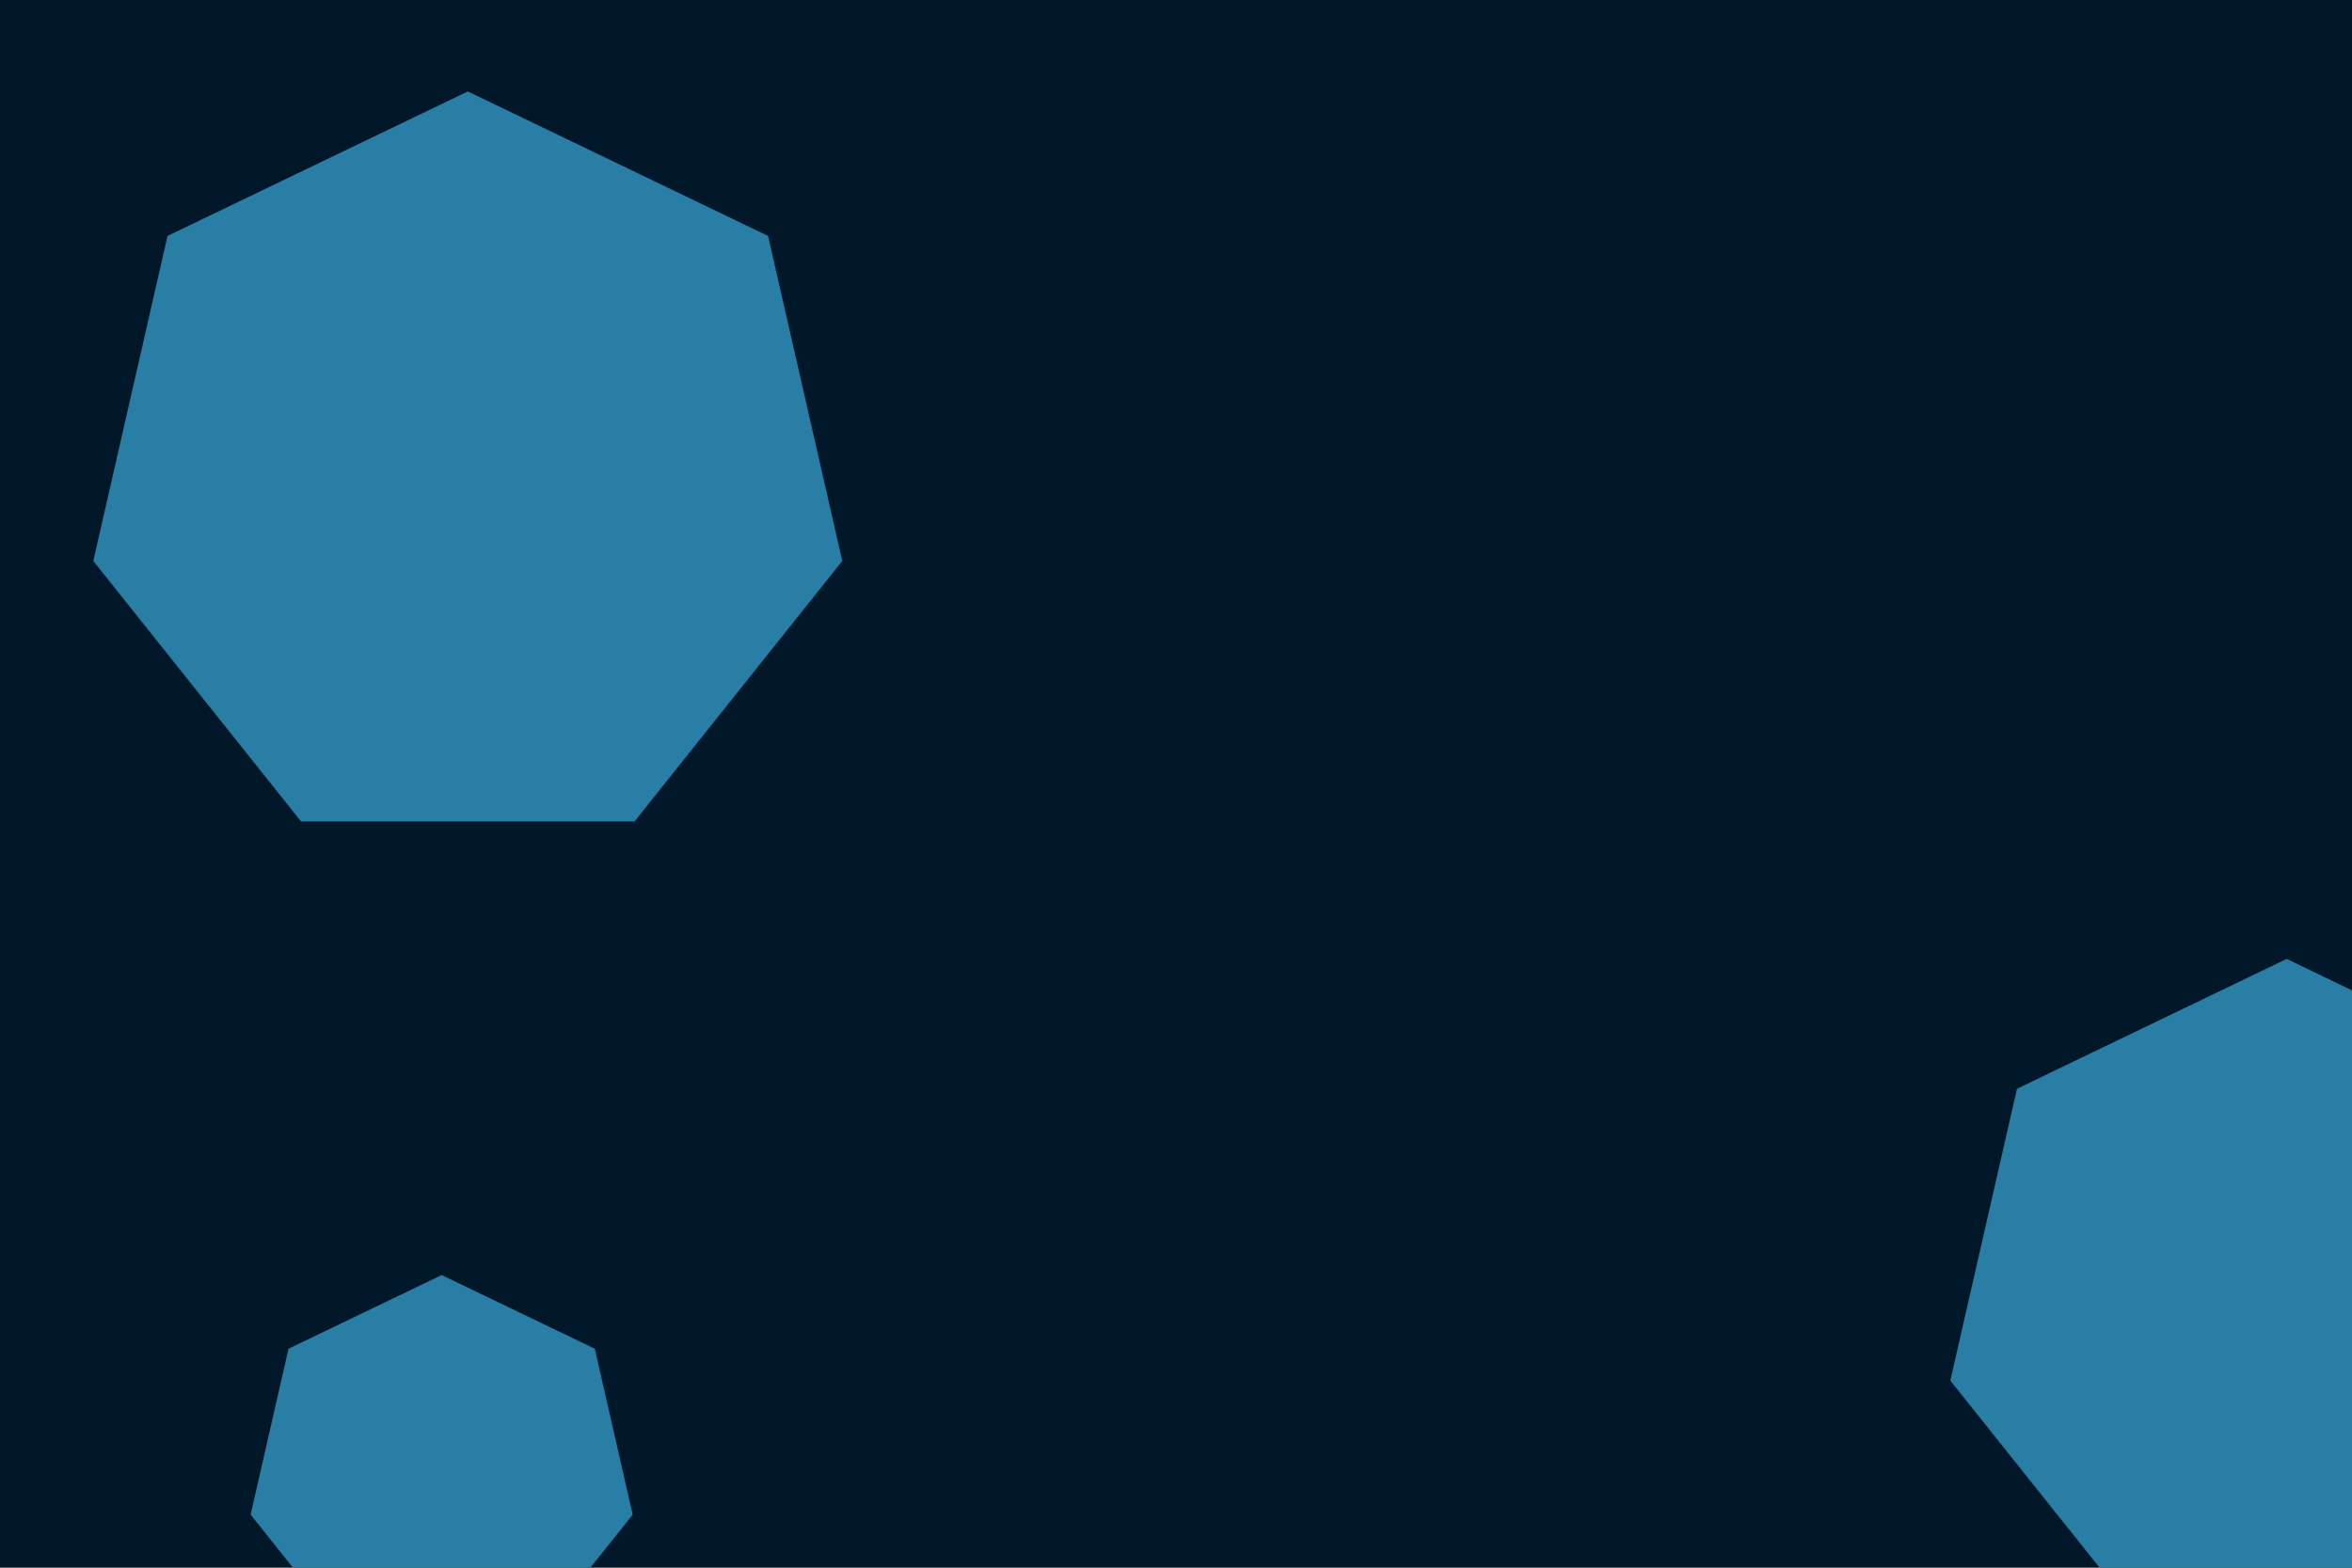 <svg id="visual" viewBox="0 0 900 600" width="900" height="600" xmlns="http://www.w3.org/2000/svg" xmlns:xlink="http://www.w3.org/1999/xlink" version="1.1"><rect width="900" height="600" fill="#001829"></rect><g><g transform="translate(179 182)"><path d="M0 -147L114.9 -91.7L143.3 32.7L63.8 132.4L-63.8 132.4L-143.3 32.7L-114.9 -91.7Z" fill="#297EA6"></path></g><g transform="translate(169 563)"><path d="M0 -75L58.6 -46.8L73.1 16.7L32.5 67.6L-32.5 67.6L-73.1 16.7L-58.6 -46.8Z" fill="#297EA6"></path></g><g transform="translate(875 499)"><path d="M0 -132L103.2 -82.3L128.7 29.4L57.3 118.9L-57.3 118.9L-128.7 29.4L-103.2 -82.3Z" fill="#297EA6"></path></g></g></svg>
